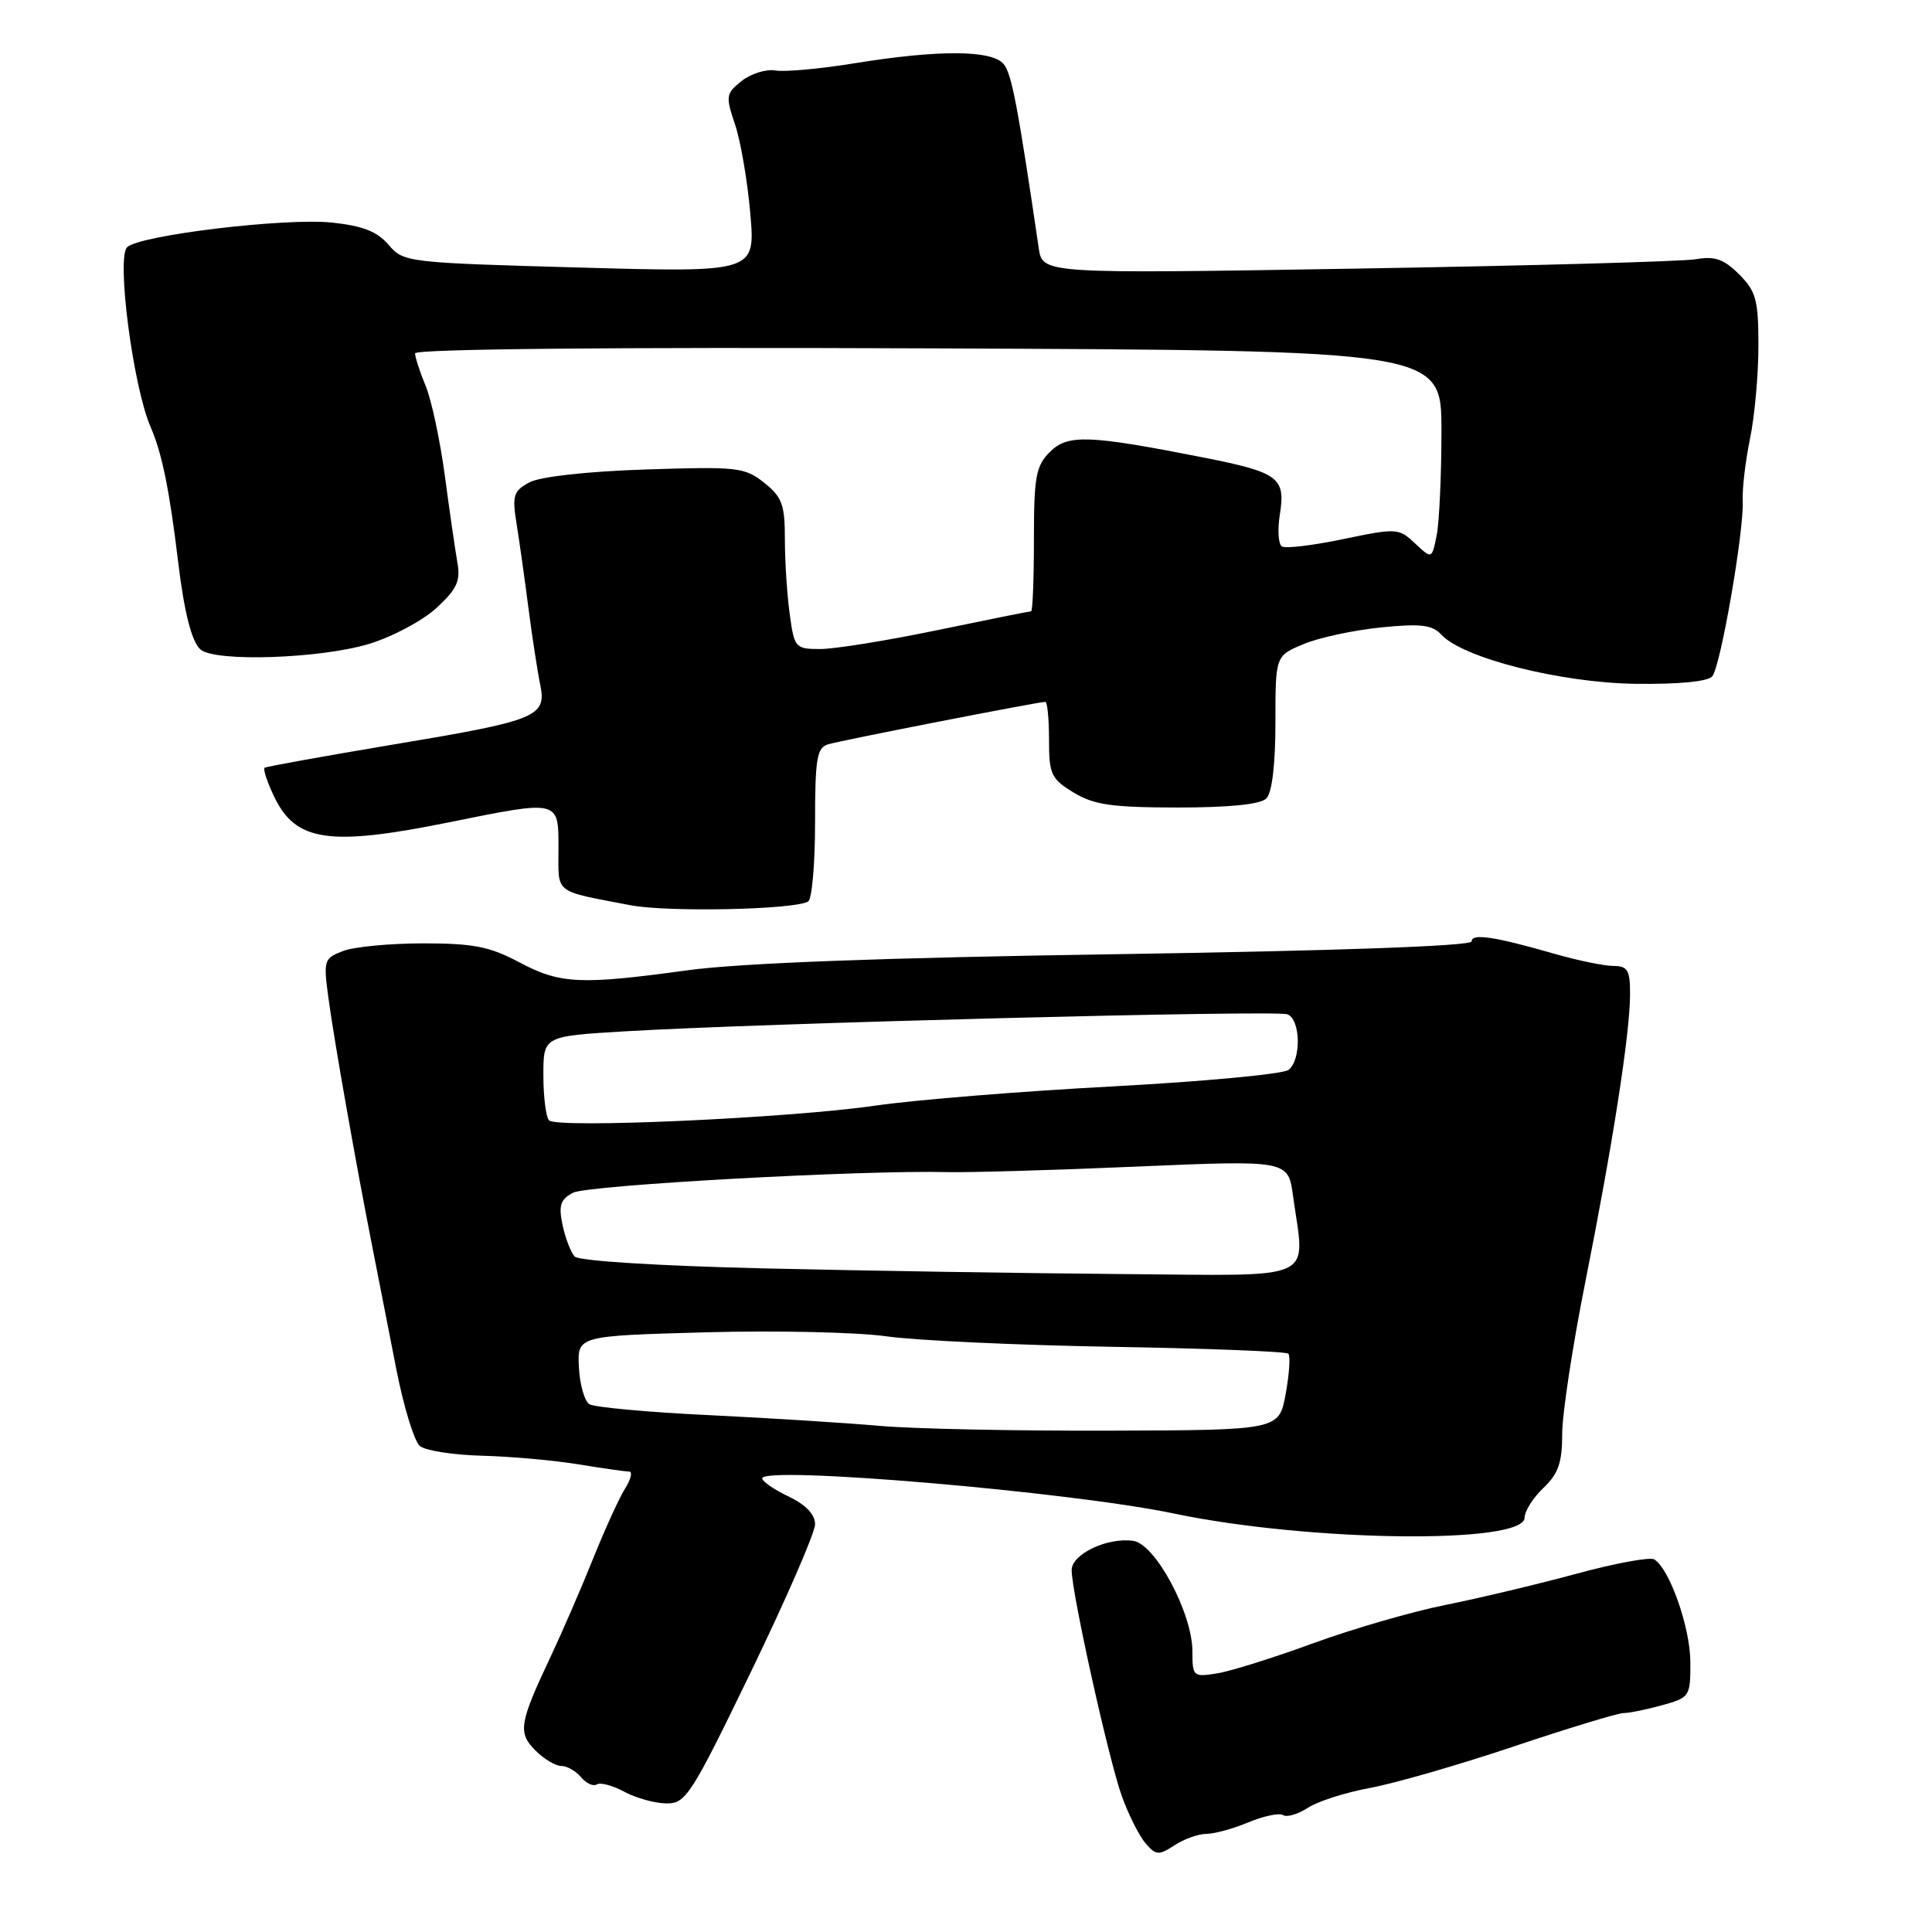 <?xml version="1.0" encoding="UTF-8" standalone="no"?>
<!DOCTYPE svg PUBLIC "-//W3C//DTD SVG 1.1//EN" "http://www.w3.org/Graphics/SVG/1.1/DTD/svg11.dtd" >
<svg xmlns="http://www.w3.org/2000/svg" xmlns:xlink="http://www.w3.org/1999/xlink" version="1.1" viewBox="0 0 256 256">
 <g >
 <path fill="currentColor"
d=" M 159.84 243.00 C 160.89 243.00 163.41 242.31 165.42 241.47 C 167.44 240.63 169.51 240.19 170.02 240.51 C 170.53 240.83 172.00 240.39 173.30 239.54 C 174.60 238.69 178.32 237.50 181.58 236.90 C 184.83 236.30 193.40 233.83 200.62 231.40 C 207.84 228.98 214.36 227.00 215.12 226.99 C 215.88 226.99 218.19 226.52 220.25 225.95 C 223.91 224.93 224.00 224.79 223.98 220.20 C 223.96 215.63 221.23 207.88 219.20 206.63 C 218.65 206.28 213.99 207.14 208.85 208.54 C 203.71 209.93 195.90 211.79 191.50 212.67 C 187.10 213.55 179.24 215.83 174.03 217.73 C 168.82 219.64 163.09 221.44 161.28 221.73 C 158.10 222.24 158.00 222.15 158.00 218.81 C 158.00 213.75 153.09 204.58 150.16 204.17 C 146.73 203.68 142.00 205.93 142.00 208.04 C 142.00 211.05 146.92 233.21 148.65 238.00 C 149.54 240.47 150.96 243.29 151.80 244.26 C 153.18 245.85 153.54 245.87 155.63 244.51 C 156.89 243.68 158.79 243.00 159.84 243.00 Z  M 99.52 221.49 C 104.18 211.86 108.00 203.08 108.00 201.97 C 108.00 200.67 106.78 199.39 104.50 198.30 C 102.58 197.38 101.00 196.30 101.00 195.89 C 101.00 194.19 141.75 197.66 155.50 200.54 C 173.49 204.31 201.98 204.65 202.02 201.10 C 202.03 200.22 203.15 198.44 204.52 197.15 C 206.49 195.27 207.00 193.80 207.00 189.99 C 207.00 187.35 208.38 178.30 210.06 169.88 C 213.68 151.71 215.99 136.93 215.99 131.75 C 216.00 128.53 215.68 128.00 213.75 127.99 C 212.51 127.98 209.03 127.26 206.00 126.39 C 198.03 124.10 195.00 123.64 195.00 124.74 C 195.00 125.35 177.36 125.98 148.25 126.43 C 116.94 126.90 98.06 127.61 91.08 128.57 C 76.87 130.52 74.22 130.39 68.79 127.50 C 64.91 125.43 62.70 125.00 56.11 125.00 C 51.72 125.00 46.93 125.45 45.47 126.01 C 42.92 126.98 42.84 127.23 43.52 132.26 C 44.28 137.89 47.15 154.15 49.39 165.50 C 50.15 169.35 51.56 176.55 52.53 181.50 C 53.50 186.45 54.90 191.00 55.64 191.61 C 56.39 192.22 60.10 192.80 63.88 192.89 C 67.67 192.99 73.40 193.50 76.63 194.03 C 79.86 194.56 82.89 194.99 83.37 194.99 C 83.84 195.00 83.60 196.01 82.82 197.25 C 82.04 198.49 80.15 202.65 78.60 206.50 C 77.06 210.35 74.52 216.20 72.97 219.50 C 68.79 228.35 68.59 229.59 70.95 231.95 C 72.08 233.08 73.62 234.00 74.38 234.00 C 75.14 234.00 76.31 234.67 76.99 235.49 C 77.67 236.31 78.61 236.74 79.09 236.44 C 79.56 236.15 81.20 236.59 82.73 237.42 C 84.25 238.24 86.75 238.94 88.27 238.96 C 90.87 239.00 91.54 237.97 99.52 221.49 Z  M 107.09 119.45 C 107.59 119.14 108.00 114.44 108.00 109.01 C 108.00 100.47 108.24 99.06 109.75 98.62 C 111.52 98.09 137.59 93.00 138.51 93.00 C 138.78 93.00 139.00 95.26 139.00 98.01 C 139.00 102.60 139.28 103.20 142.25 105.01 C 144.95 106.65 147.30 106.99 156.05 107.00 C 162.93 107.00 167.02 106.58 167.80 105.80 C 168.55 105.05 169.00 101.30 169.00 95.75 C 169.00 86.90 169.00 86.90 172.72 85.35 C 174.76 84.49 179.37 83.50 182.97 83.14 C 188.28 82.61 189.78 82.79 191.00 84.11 C 193.88 87.21 206.81 90.48 216.74 90.61 C 222.47 90.68 226.32 90.31 226.89 89.61 C 228.00 88.25 231.10 70.35 230.92 66.37 C 230.84 64.79 231.28 61.08 231.89 58.11 C 232.50 55.15 233.00 49.62 233.00 45.82 C 233.00 39.74 232.69 38.60 230.44 36.35 C 228.42 34.33 227.23 33.91 224.69 34.35 C 222.94 34.65 202.74 35.21 179.82 35.59 C 138.14 36.28 138.14 36.28 137.64 32.89 C 134.85 13.93 134.05 9.77 132.99 8.49 C 131.43 6.61 124.36 6.58 113.25 8.38 C 108.71 9.12 103.99 9.55 102.75 9.34 C 101.51 9.13 99.50 9.76 98.27 10.73 C 96.18 12.40 96.13 12.74 97.40 16.50 C 98.14 18.70 99.05 24.01 99.42 28.30 C 100.09 36.10 100.09 36.10 76.80 35.45 C 53.92 34.81 53.46 34.76 51.49 32.44 C 50.00 30.68 48.08 29.93 43.99 29.49 C 37.79 28.84 18.43 31.17 16.84 32.76 C 15.41 34.19 17.64 51.25 19.95 56.56 C 21.46 60.03 22.45 64.85 23.61 74.50 C 24.42 81.21 25.42 85.11 26.59 86.08 C 28.59 87.74 42.43 87.27 48.87 85.33 C 51.96 84.40 55.99 82.25 57.82 80.57 C 60.56 78.04 61.05 76.97 60.60 74.50 C 60.31 72.85 59.56 67.67 58.94 63.00 C 58.31 58.33 57.17 52.98 56.40 51.13 C 55.63 49.27 55.00 47.33 55.00 46.82 C 55.00 46.24 81.18 45.99 123.00 46.16 C 191.00 46.43 191.00 46.43 191.00 57.09 C 191.00 62.95 190.71 69.18 190.37 70.92 C 189.73 74.10 189.73 74.10 187.51 72.01 C 185.34 69.97 185.08 69.96 178.00 71.43 C 174.00 72.27 170.34 72.71 169.86 72.41 C 169.39 72.12 169.26 70.20 169.59 68.14 C 170.37 63.29 169.42 62.59 159.50 60.63 C 144.25 57.62 141.48 57.52 139.11 59.89 C 137.26 61.74 137.00 63.16 137.00 71.50 C 137.00 76.73 136.83 81.00 136.63 81.00 C 136.43 81.00 130.83 82.12 124.19 83.50 C 117.56 84.88 110.58 86.00 108.70 86.00 C 105.38 86.00 105.25 85.85 104.64 81.36 C 104.29 78.81 104.00 74.34 104.00 71.43 C 104.00 66.86 103.63 65.85 101.25 63.96 C 98.67 61.91 97.70 61.81 85.50 62.21 C 77.71 62.47 71.55 63.16 70.14 63.92 C 68.04 65.05 67.85 65.66 68.44 69.35 C 68.81 71.63 69.52 76.65 70.01 80.50 C 70.51 84.35 71.21 88.92 71.57 90.66 C 72.45 94.99 71.33 95.45 51.84 98.70 C 42.85 100.21 35.31 101.57 35.07 101.73 C 34.83 101.89 35.39 103.60 36.32 105.54 C 39.16 111.51 43.60 112.17 59.35 108.99 C 74.23 105.98 74.00 105.93 74.00 112.48 C 74.00 118.55 73.26 117.97 83.50 119.94 C 88.43 120.90 105.32 120.54 107.09 119.45 Z  M 116.50 188.93 C 112.10 188.54 101.93 187.90 93.90 187.51 C 85.87 187.13 78.77 186.47 78.11 186.07 C 77.45 185.66 76.82 183.46 76.71 181.17 C 76.50 177.01 76.50 177.01 93.46 176.54 C 102.79 176.28 113.59 176.52 117.46 177.07 C 121.33 177.62 134.78 178.24 147.34 178.46 C 159.90 178.67 170.42 179.08 170.71 179.37 C 171.00 179.66 170.84 182.06 170.36 184.70 C 169.48 189.50 169.48 189.50 146.99 189.57 C 134.62 189.61 120.90 189.33 116.50 188.93 Z  M 101.30 168.07 C 87.27 167.74 76.70 167.08 76.15 166.50 C 75.64 165.95 74.91 164.07 74.54 162.32 C 74.00 159.74 74.25 158.93 75.91 158.05 C 77.81 157.03 114.36 155.02 125.50 155.31 C 128.25 155.38 139.54 155.06 150.59 154.58 C 170.69 153.72 170.69 153.72 171.34 158.50 C 172.92 169.97 174.99 169.02 148.75 168.82 C 135.96 168.72 114.61 168.38 101.30 168.07 Z  M 72.75 148.45 C 72.34 148.02 72.00 145.33 72.00 142.48 C 72.00 137.30 72.00 137.30 82.75 136.66 C 100.72 135.58 169.09 133.82 170.59 134.40 C 172.34 135.07 172.45 140.39 170.75 141.76 C 170.06 142.32 159.60 143.30 147.50 143.95 C 135.40 144.59 121.22 145.74 116.00 146.50 C 104.57 148.16 73.80 149.55 72.75 148.45 Z "/>
</g>
</svg>